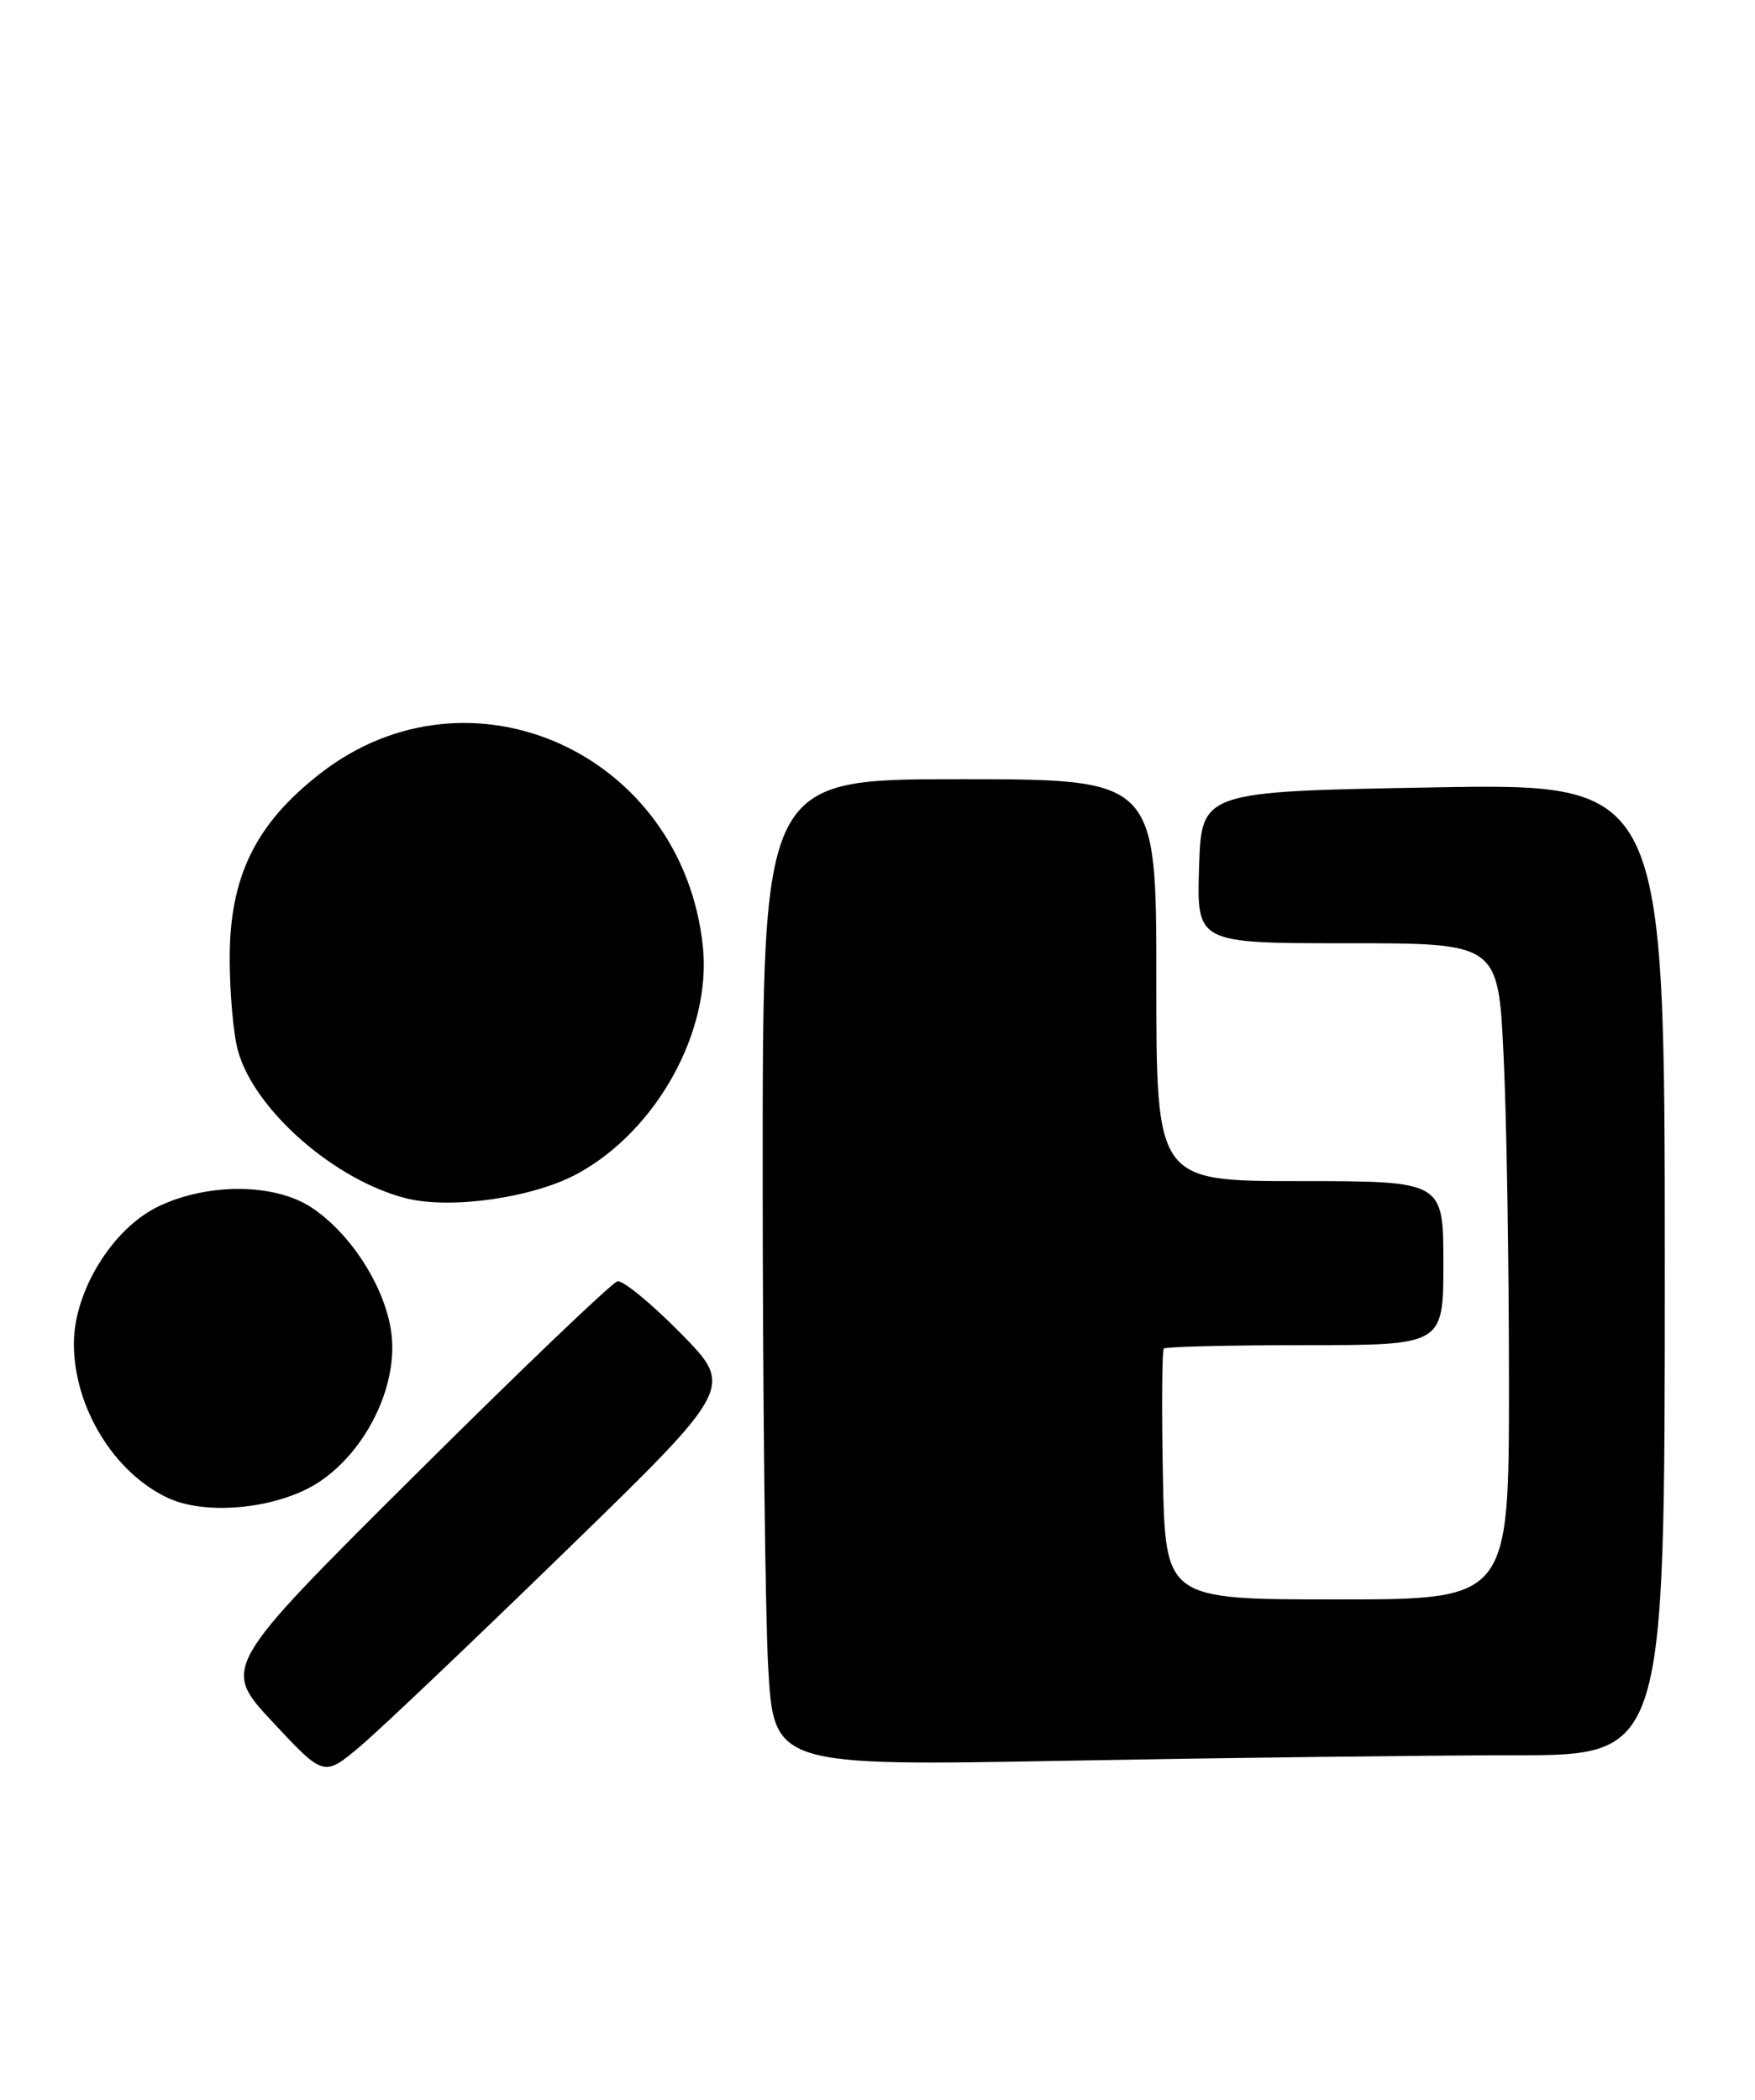 <?xml version="1.0" encoding="UTF-8" standalone="no"?>
<!DOCTYPE svg PUBLIC "-//W3C//DTD SVG 1.1//EN" "http://www.w3.org/Graphics/SVG/1.1/DTD/svg11.dtd" >
<svg xmlns="http://www.w3.org/2000/svg" xmlns:xlink="http://www.w3.org/1999/xlink" version="1.1" viewBox="0 0 214 256">
 <g >
 <path fill="currentColor"
d=" M 69.00 189.08 C 89.50 169.15 89.50 169.15 83.00 162.55 C 79.43 158.92 75.96 156.07 75.29 156.22 C 74.61 156.38 63.48 167.03 50.55 179.89 C 27.03 203.29 27.03 203.29 33.27 209.97 C 39.50 216.65 39.50 216.65 44.00 212.84 C 46.48 210.74 57.72 200.05 69.00 189.08 Z  M 184.66 214.00 C 203.00 214.00 203.00 214.00 203.00 154.75 C 203.00 95.50 203.00 95.50 174.75 96.00 C 146.50 96.50 146.50 96.50 146.21 105.75 C 145.92 115.00 145.92 115.00 164.31 115.00 C 182.69 115.00 182.69 115.00 183.34 128.66 C 183.71 136.17 184.00 154.17 184.00 168.66 C 184.00 195.00 184.00 195.00 163.05 195.00 C 142.10 195.00 142.10 195.00 141.80 179.91 C 141.64 171.62 141.69 164.64 141.92 164.41 C 142.15 164.19 149.91 164.00 159.17 164.00 C 176.00 164.00 176.00 164.00 176.00 154.00 C 176.00 144.00 176.00 144.00 158.50 144.00 C 141.00 144.00 141.00 144.00 141.00 119.50 C 141.00 95.00 141.00 95.00 117.00 95.00 C 93.00 95.00 93.00 95.00 93.00 142.84 C 93.00 169.16 93.30 196.23 93.66 203.00 C 94.32 215.32 94.32 215.32 130.33 214.66 C 150.13 214.30 174.58 214.00 184.66 214.00 Z  M 38.90 180.69 C 44.55 176.95 48.38 169.29 47.77 162.96 C 47.24 157.42 43.03 150.61 38.08 147.28 C 33.58 144.24 25.35 144.17 19.27 147.11 C 13.71 149.80 9.02 157.42 9.01 163.78 C 8.99 171.54 13.88 179.56 20.50 182.64 C 25.24 184.84 34.03 183.91 38.90 180.69 Z  M 70.50 143.05 C 80.12 137.76 86.76 125.69 85.71 115.44 C 83.27 91.87 57.34 80.10 39.08 94.28 C 31.16 100.43 28.00 106.87 28.01 116.86 C 28.01 121.06 28.46 126.13 29.02 128.12 C 31.02 135.32 40.78 143.88 49.50 146.09 C 54.99 147.48 65.11 146.02 70.50 143.05 Z "/>
</g>
</svg>